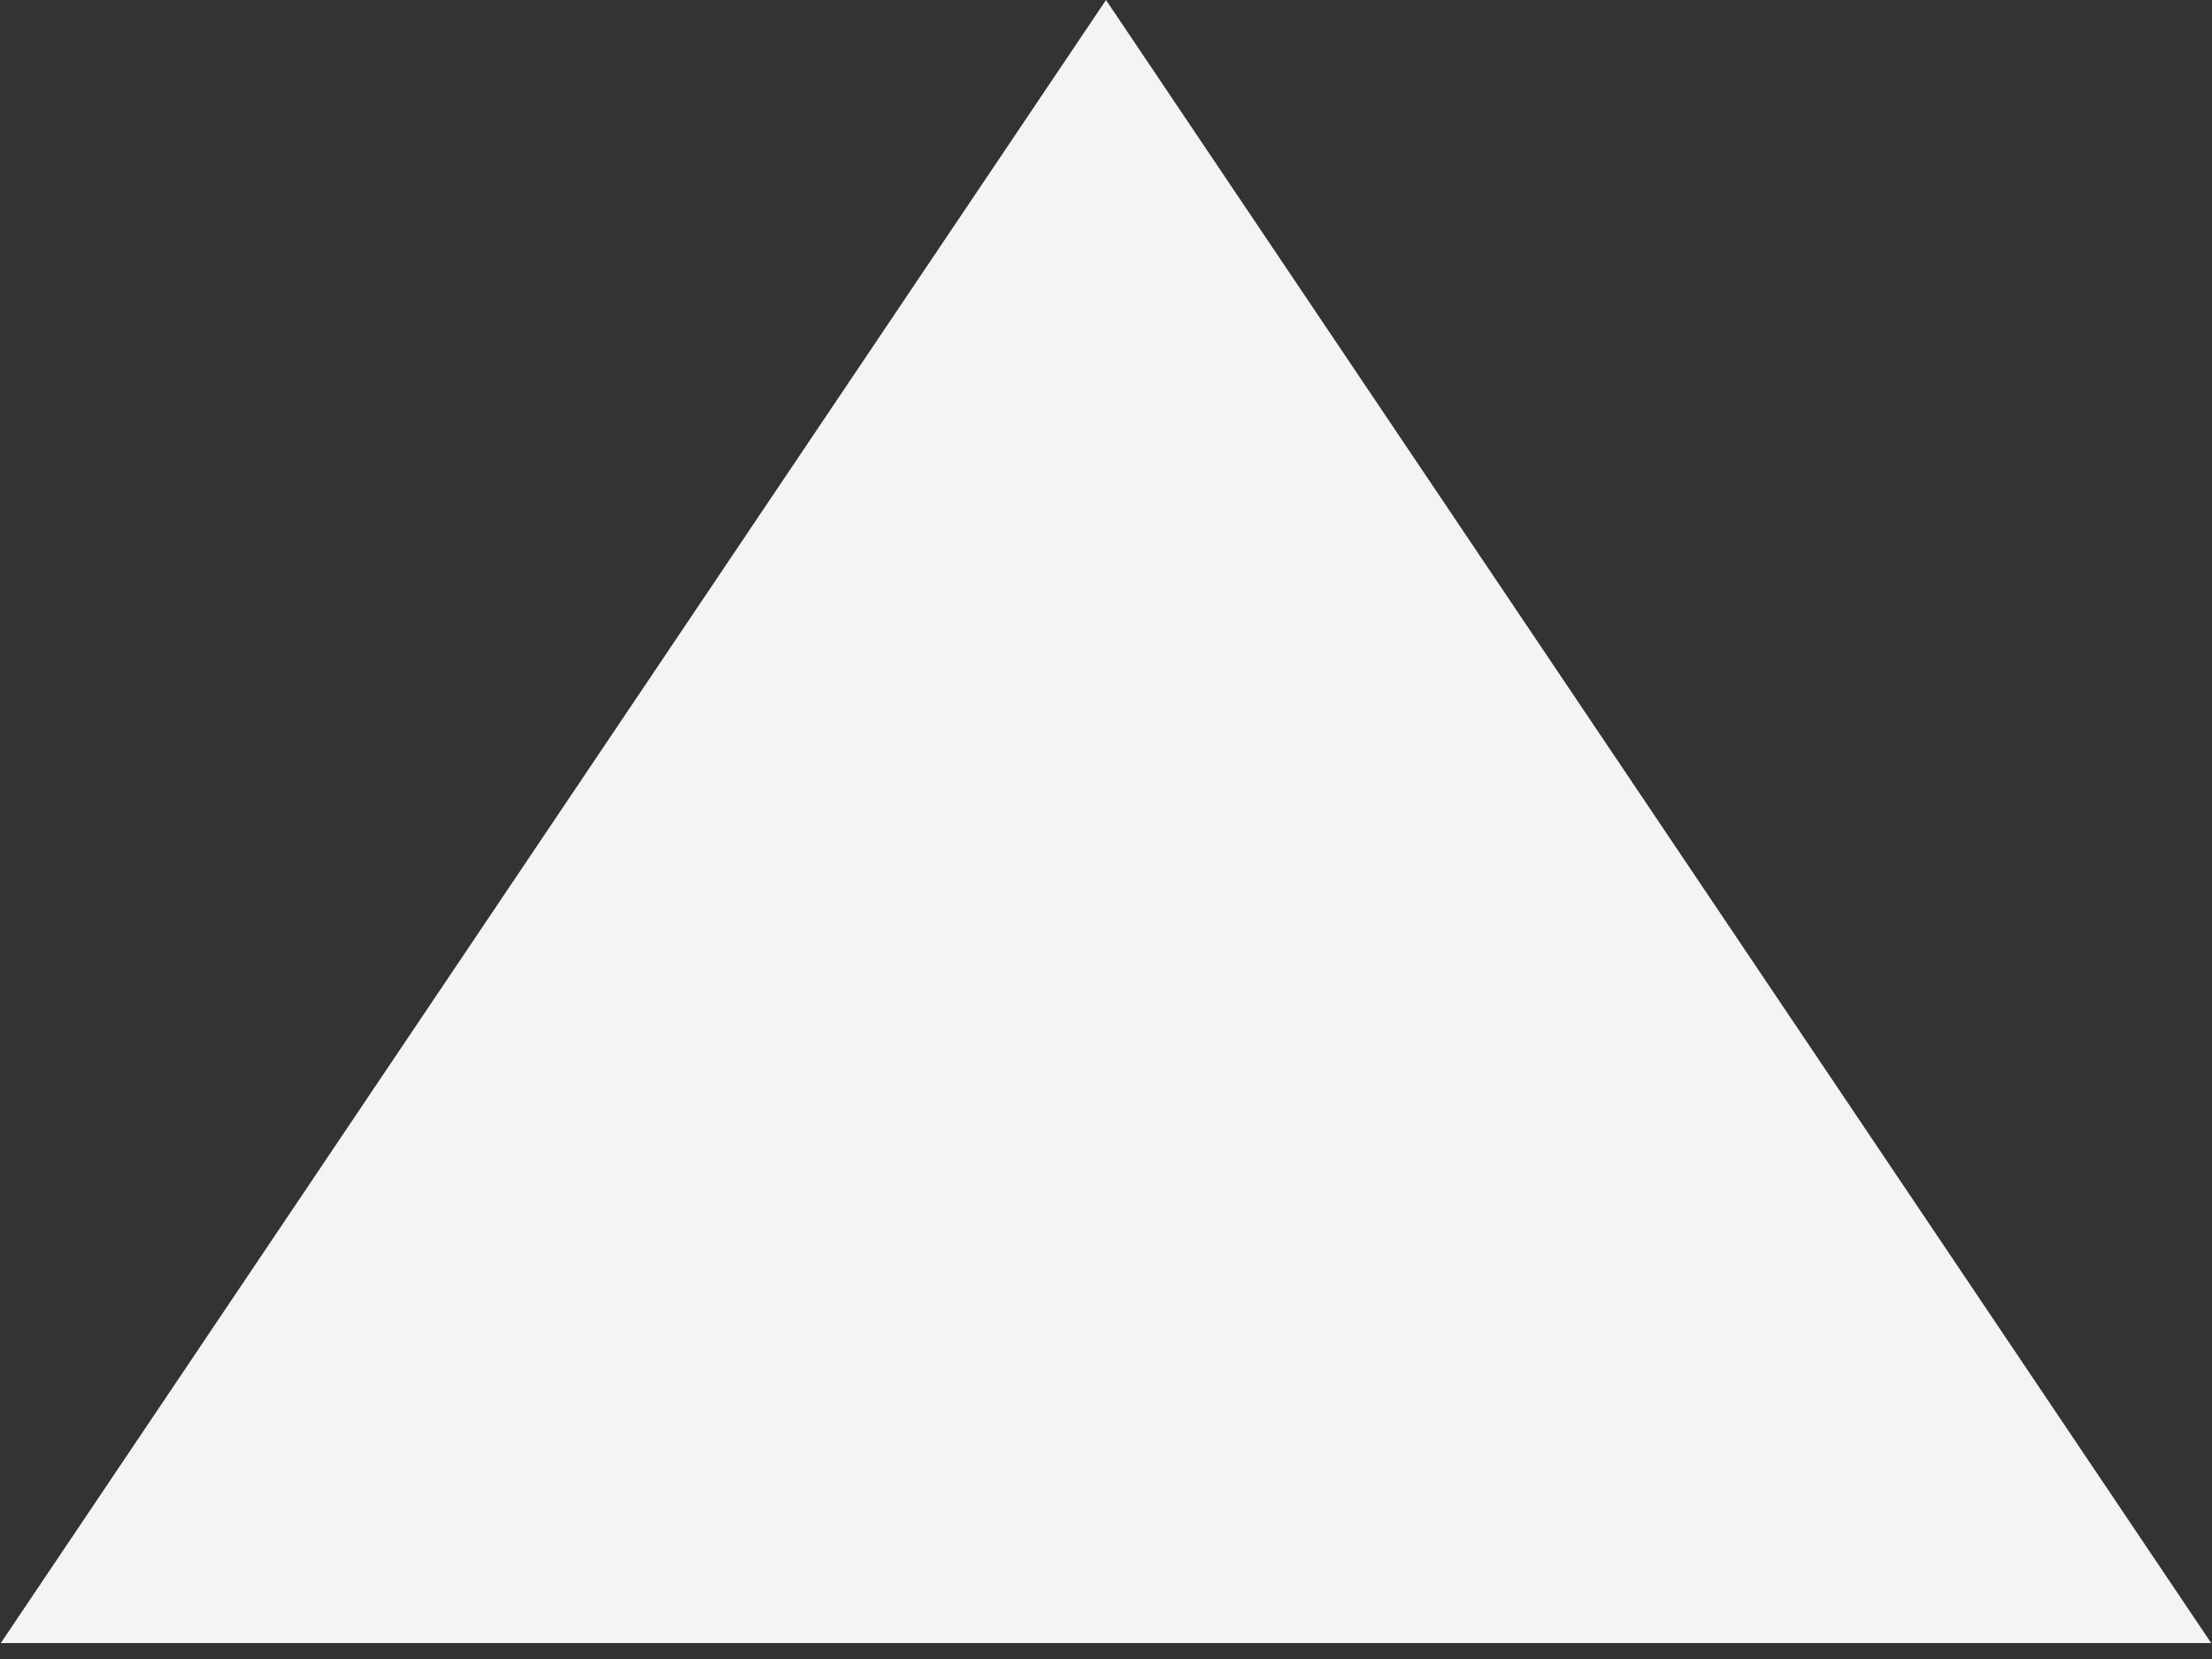 <svg width="104" height="78" fill="none" xmlns="http://www.w3.org/2000/svg"><rect width="100%" height="100%" fill="#333333" stroke="none"/><path d="M52 0l51.962 77.25H.038L52 0z" fill="#F4F4F4"/></svg>